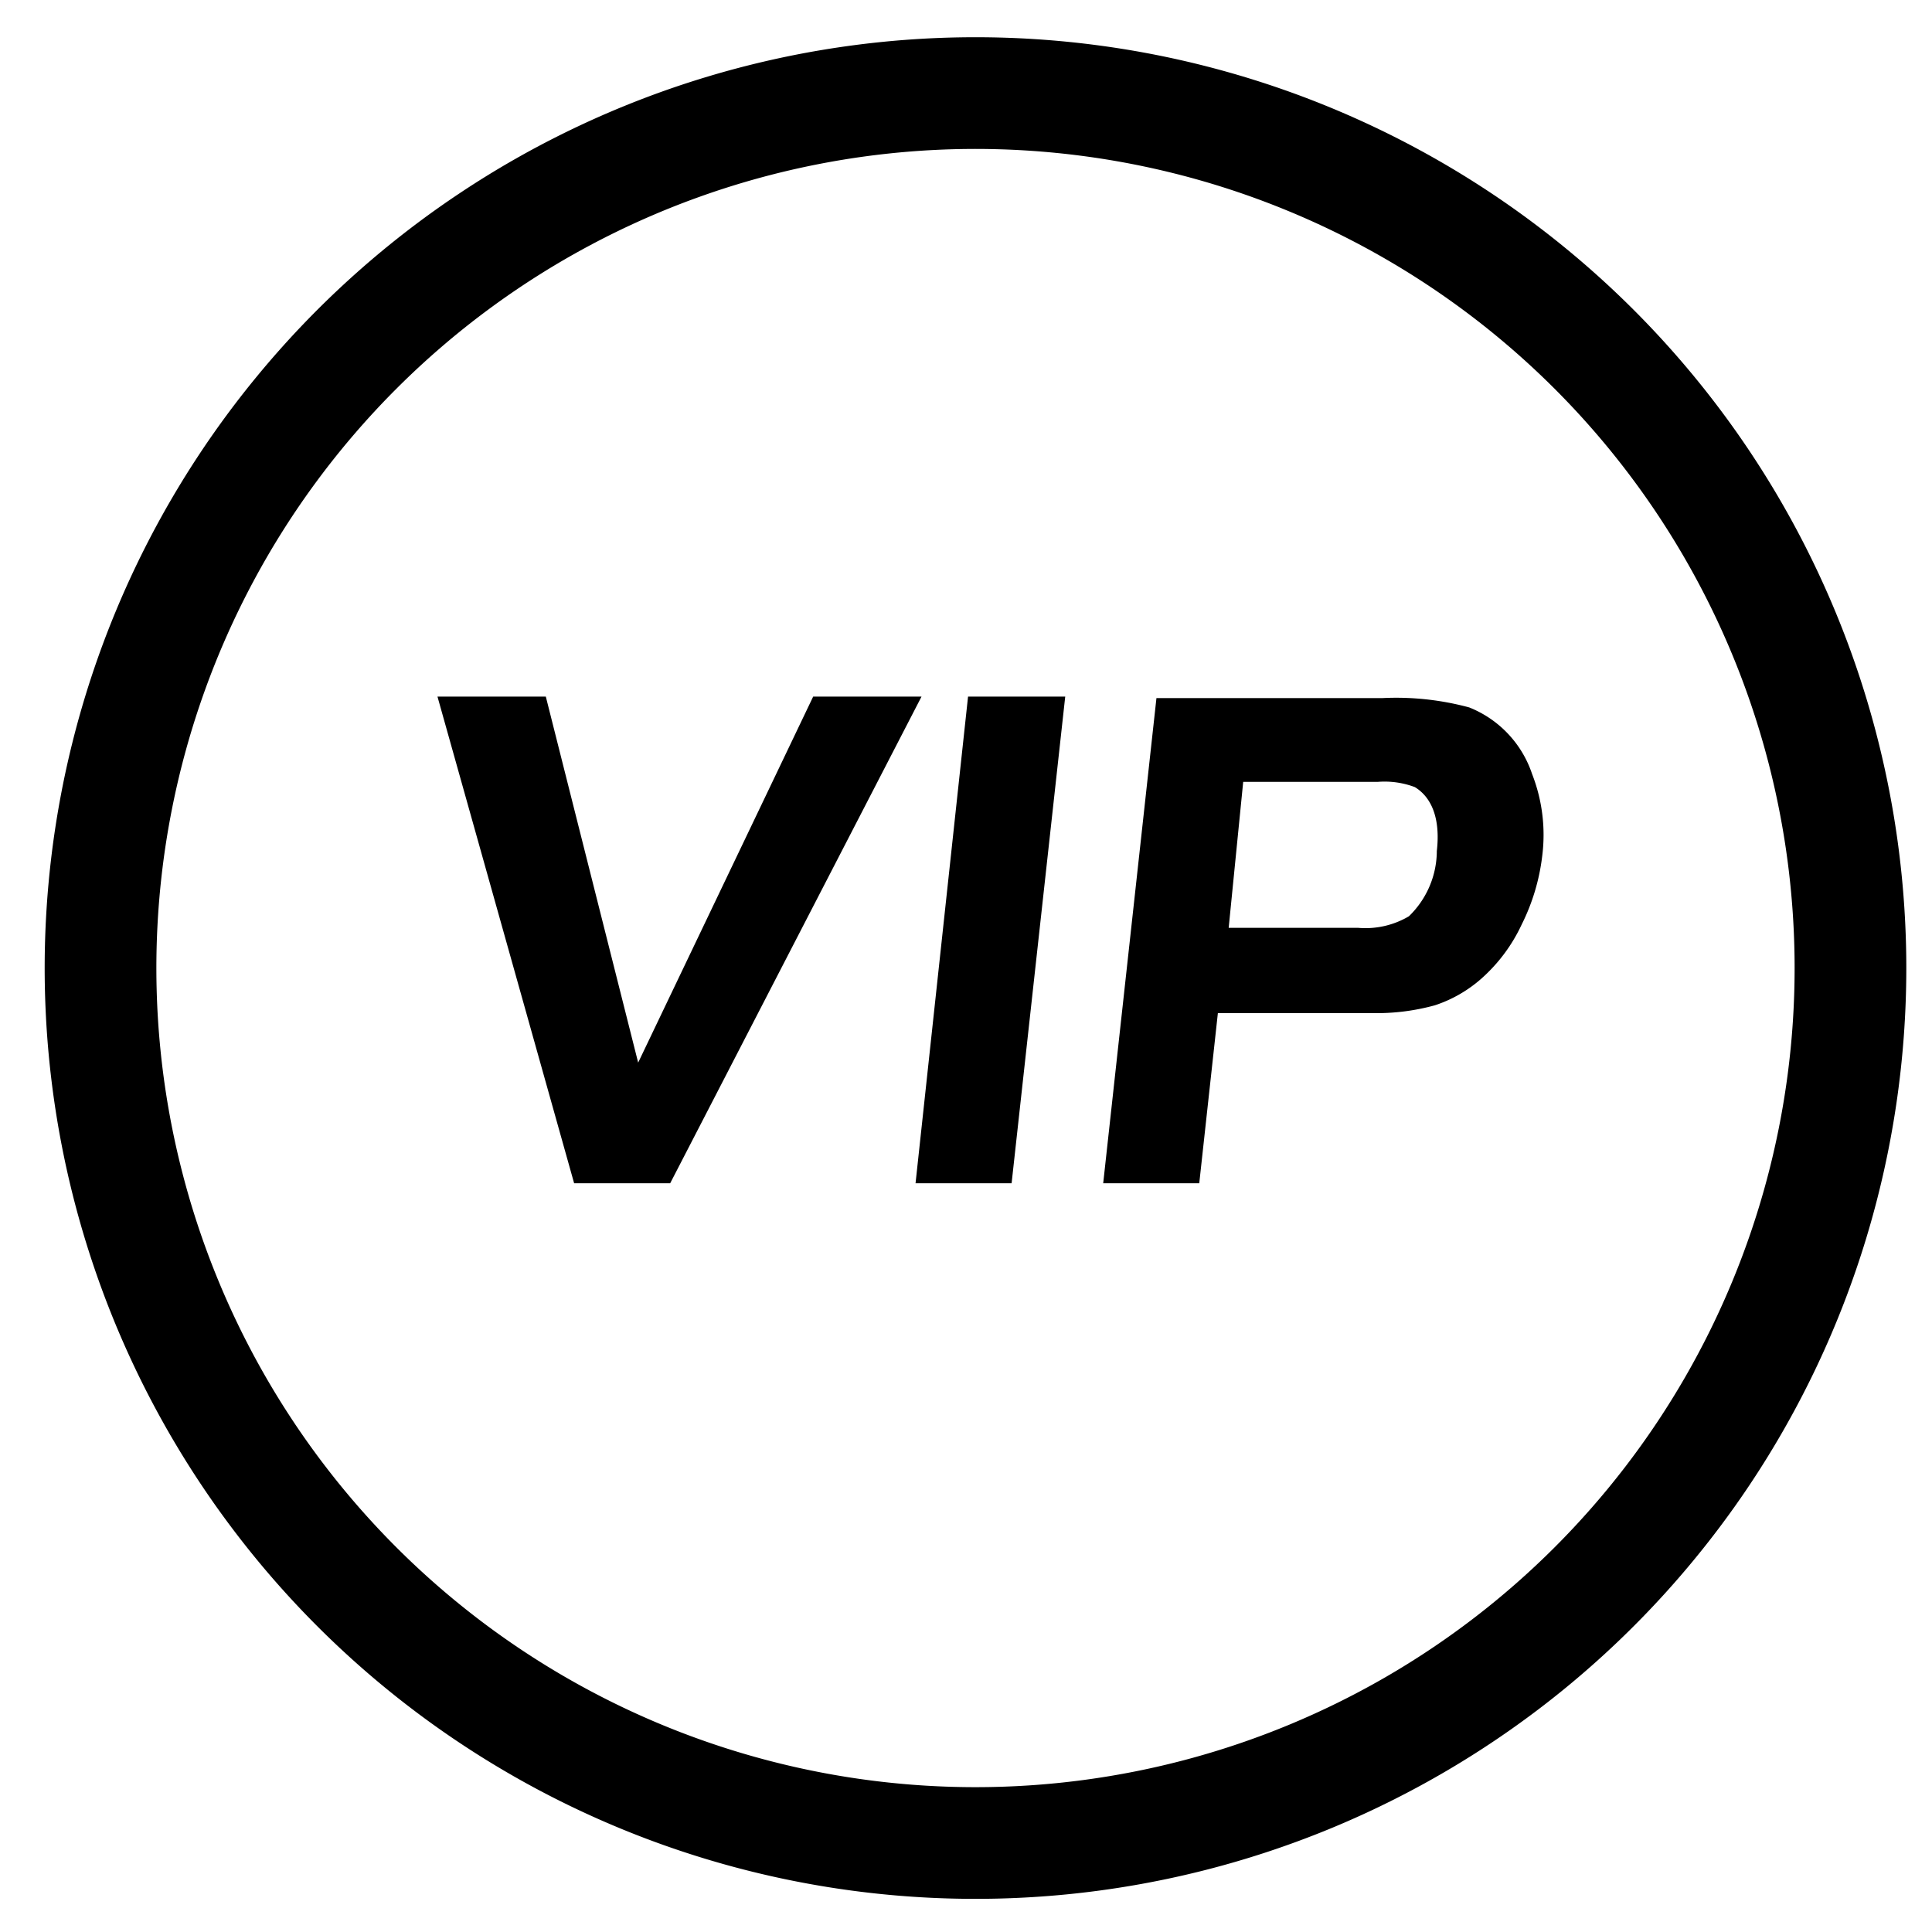 <?xml version="1.0" standalone="no"?><!DOCTYPE svg PUBLIC "-//W3C//DTD SVG 1.1//EN" "http://www.w3.org/Graphics/SVG/1.1/DTD/svg11.dtd"><svg t="1725345061634" class="icon" viewBox="0 0 1024 1024" version="1.1" xmlns="http://www.w3.org/2000/svg" p-id="8946" xmlns:xlink="http://www.w3.org/1999/xlink" width="200" height="200"><path d="M517.032 19.734a493.351 493.351 0 1 0 493.351 493.351 493.351 493.351 0 0 0-493.351-493.351z m0 927.5a434.149 434.149 0 1 1 434.149-434.149 434.149 434.149 0 0 1-434.149 434.149z m-31.772-320.086h50.914l28.417-257.924H513.085z m-54.269-257.924l-92.75 193.986-48.94-193.986h-57.426l72.424 257.924H355.213l133.205-257.924z m347.714 5.723a148.597 148.597 0 0 0-46.178-4.934h-119.588l-28.22 257.135h50.914l9.867-90.185h81.896a116.036 116.036 0 0 0 33.153-4.144 70.451 70.451 0 0 0 24.47-14.011 87.619 87.619 0 0 0 21.51-28.812 109.919 109.919 0 0 0 10.854-36.113 88.606 88.606 0 0 0-5.328-43.612A57.623 57.623 0 0 0 778.706 374.947z m-17.169 76.963a48.348 48.348 0 0 1-14.801 33.745 45.191 45.191 0 0 1-26.838 6.118H651.224l7.696-77.357H730.16a45.388 45.388 0 0 1 19.734 2.763c9.078 5.526 13.616 16.971 11.643 33.943z" p-id="8947"></path></svg>